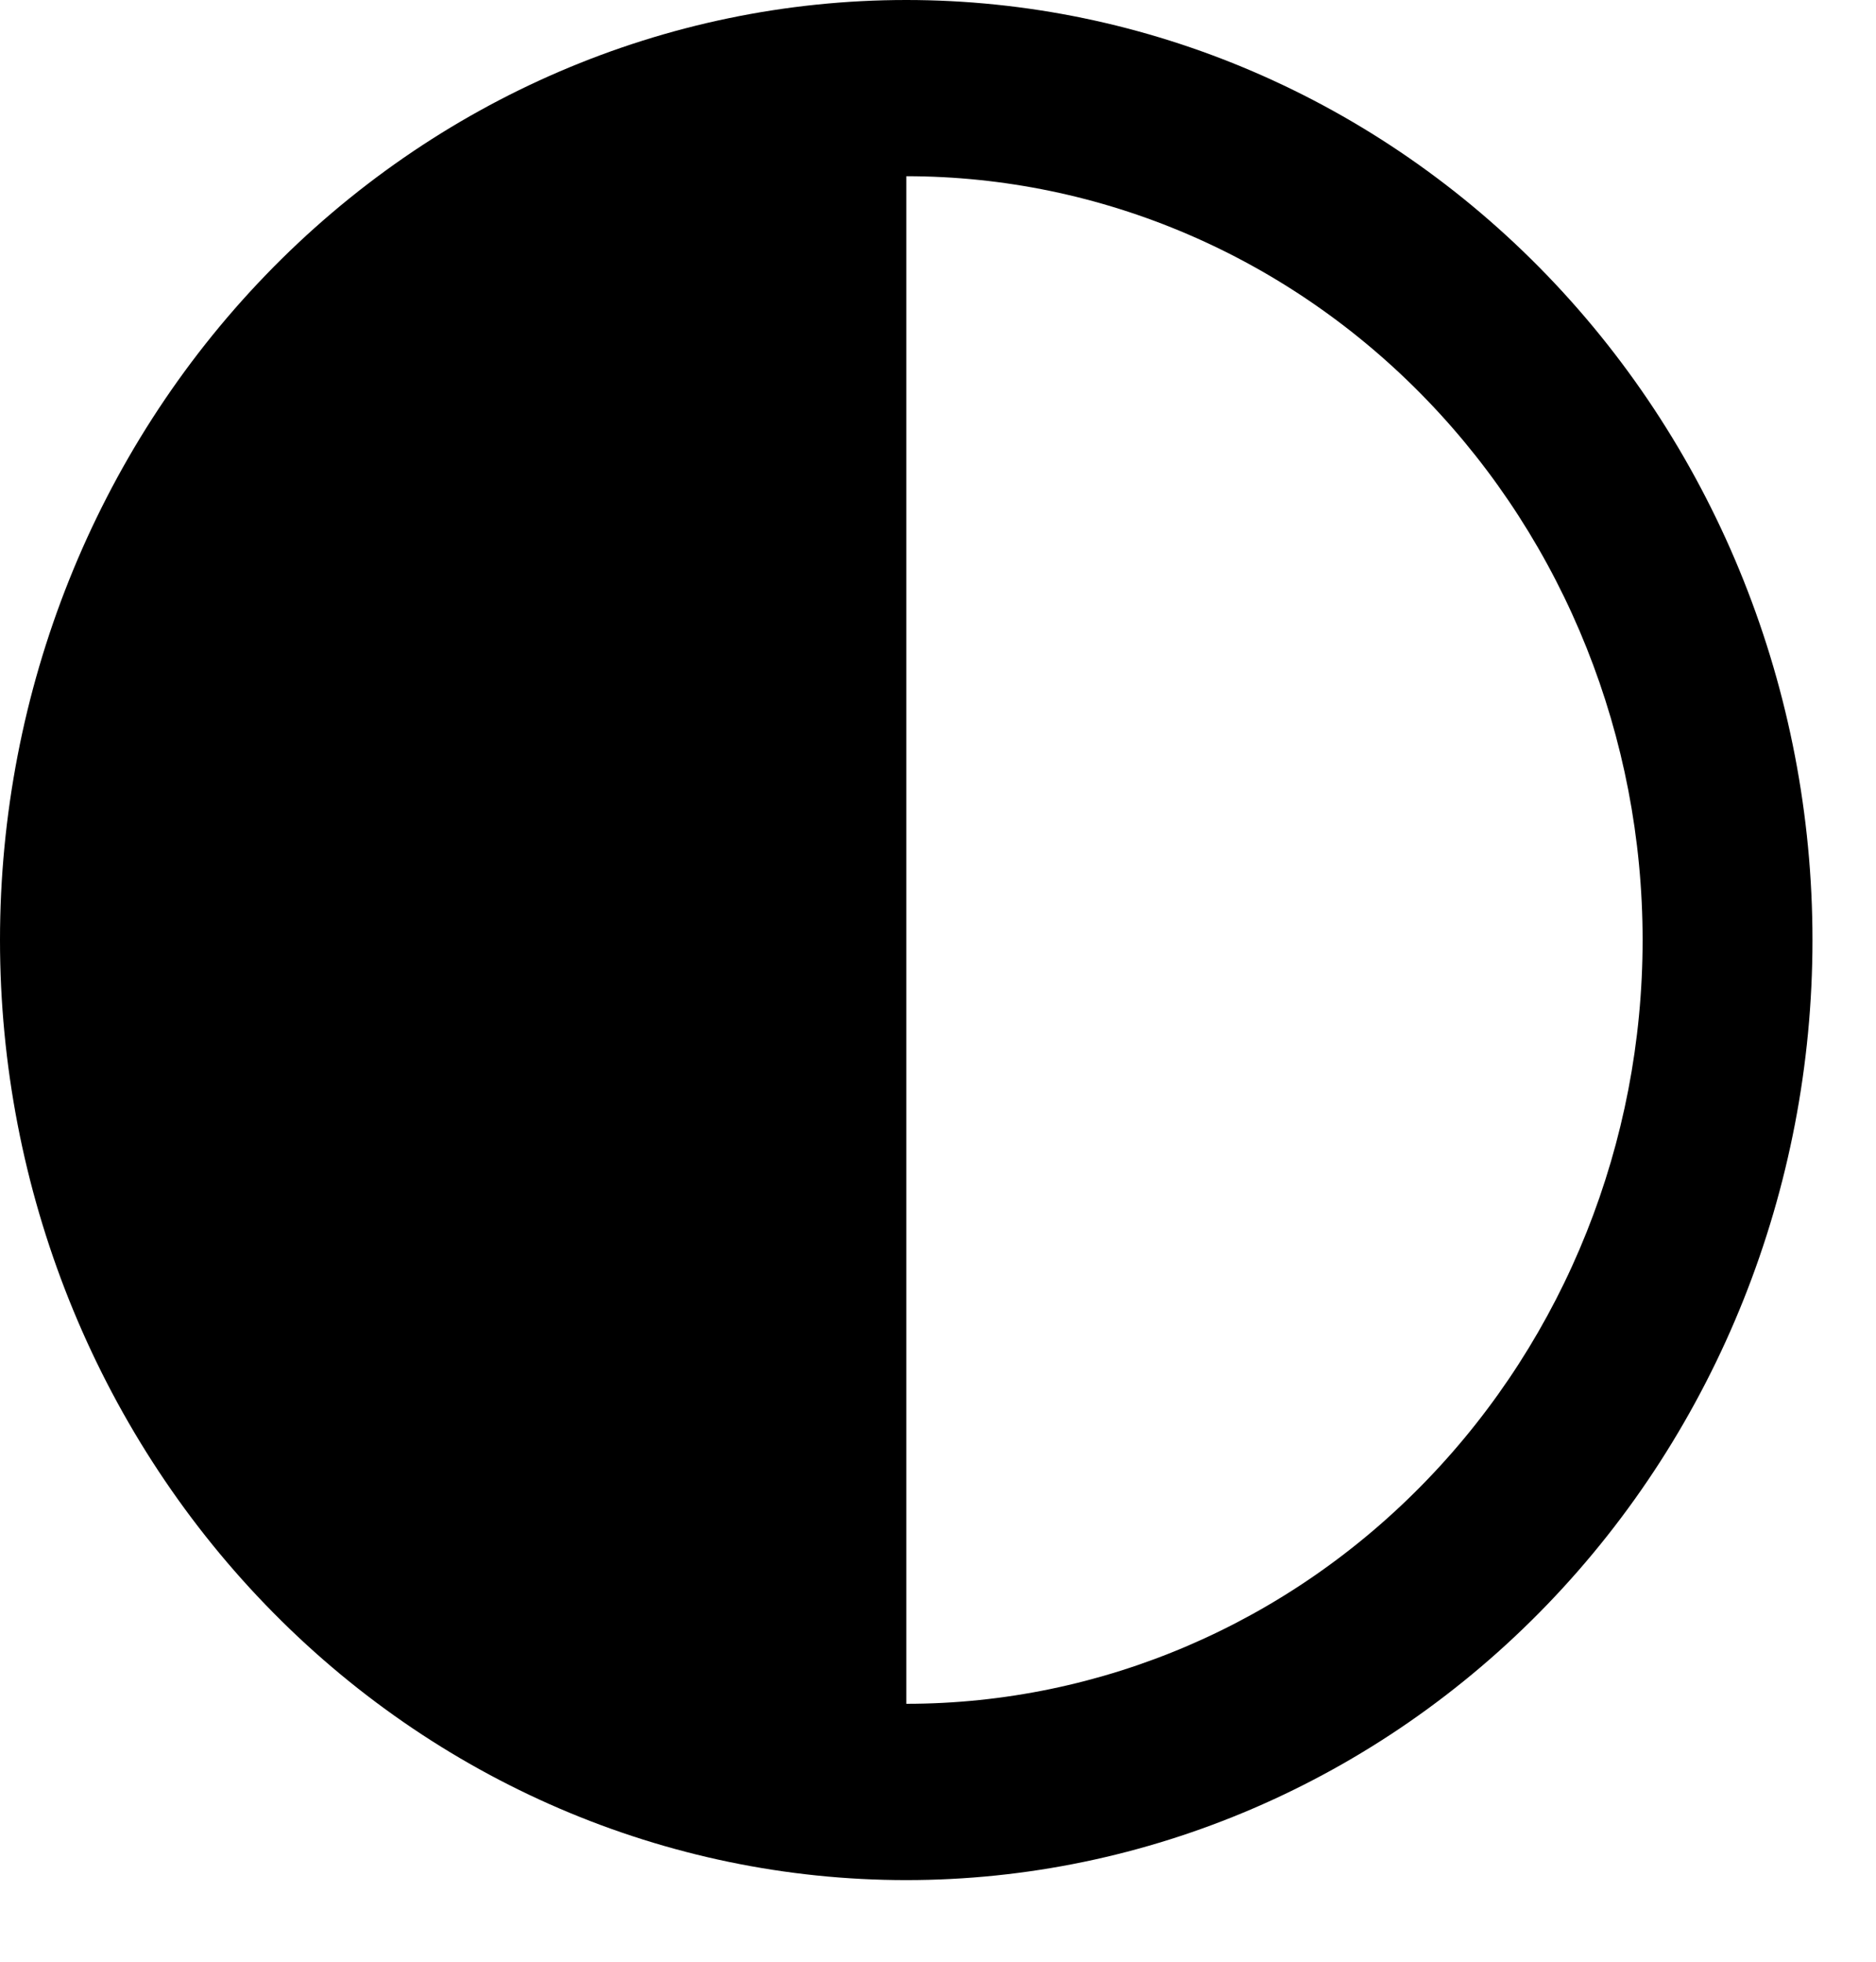 <svg width="22" height="23" viewBox="0 0 22 23" fill="none" xmlns="http://www.w3.org/2000/svg">
<path d="M10.628 2.066C12.918 2.066 15.114 3.01 16.733 4.689C18.353 6.369 19.263 8.646 19.263 11.021C19.263 13.396 18.353 15.674 16.733 17.353C15.114 19.033 12.918 19.976 10.628 19.976V2.066ZM10.628 0C7.809 0 5.106 1.161 3.113 3.228C1.12 5.295 0 8.098 0 11.021C0 13.944 1.12 16.748 3.113 18.814C5.106 20.881 7.809 22.043 10.628 22.043C13.446 22.043 16.149 20.881 18.143 18.814C20.136 16.748 21.255 13.944 21.255 11.021C21.255 8.098 20.136 5.295 18.143 3.228C16.149 1.161 13.446 0 10.628 0Z" fill="black"/>
</svg>
